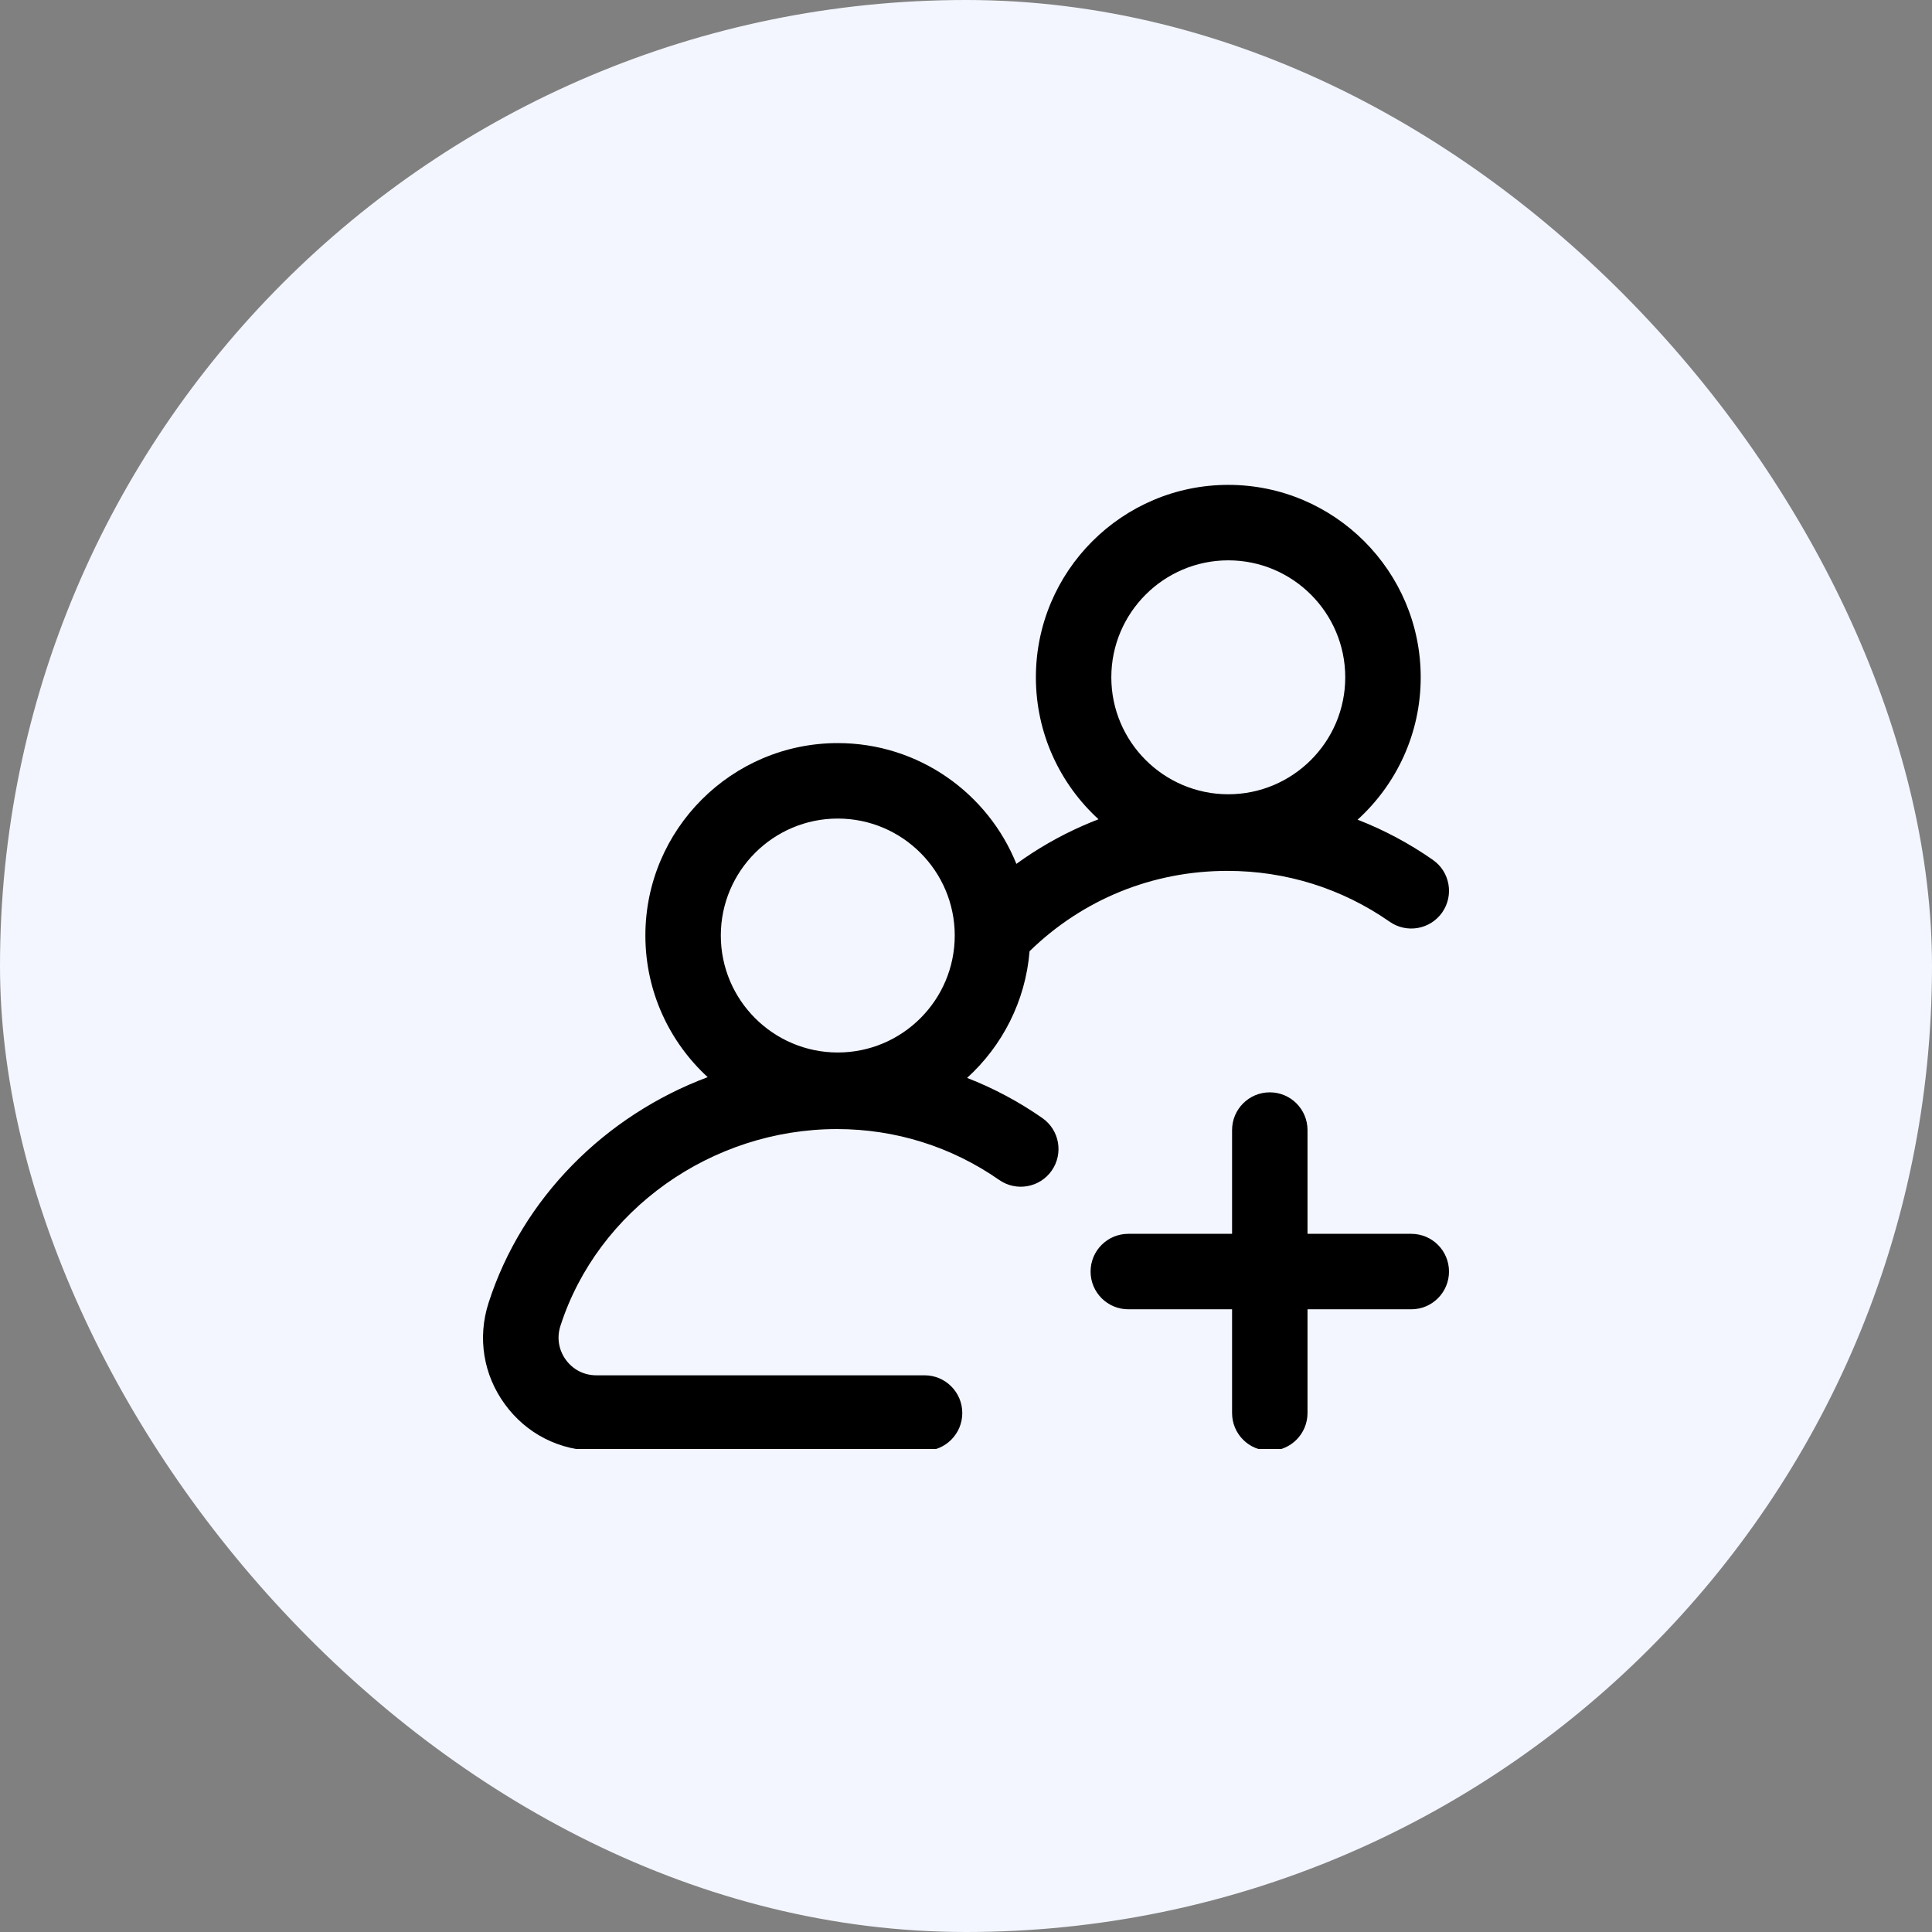 <svg width="64" height="64" viewBox="0 0 64 64" fill="none" xmlns="http://www.w3.org/2000/svg">
<rect x="0" y="0" width="64" height="64" fill="#808080" stroke="none"/>
<rect width="64" height="64" rx="32" fill="#F3F6FF"/>
<g clip-path="url(#clip0_4424_20705)">
<path d="M34.529 37.037C33.747 36.492 32.911 36.047 32.036 35.707C33.2 34.649 33.971 33.168 34.106 31.51C35.87 29.791 38.182 28.849 40.661 28.849C42.597 28.849 44.455 29.431 46.035 30.534C46.602 30.929 47.38 30.79 47.776 30.224C48.17 29.657 48.032 28.878 47.465 28.484C46.683 27.938 45.847 27.493 44.972 27.153C46.256 25.986 47.063 24.304 47.063 22.437C47.063 18.922 44.203 16.062 40.689 16.062C37.174 16.062 34.315 18.922 34.315 22.437C34.315 24.296 35.115 25.973 36.39 27.139C36.215 27.206 36.042 27.277 35.87 27.353C35.088 27.697 34.352 28.12 33.669 28.617C32.725 26.274 30.429 24.616 27.753 24.616C24.238 24.616 21.379 27.476 21.379 30.99C21.379 32.845 22.175 34.516 23.443 35.682C20.052 36.952 17.303 39.681 16.184 43.16C15.813 44.314 16.01 45.538 16.724 46.517C17.437 47.497 18.542 48.059 19.754 48.059H30.628C31.318 48.059 31.877 47.499 31.877 46.809C31.877 46.118 31.318 45.559 30.628 45.559H19.754C19.35 45.559 18.982 45.372 18.744 45.045C18.506 44.718 18.44 44.31 18.564 43.925C19.799 40.085 23.567 37.402 27.726 37.402C29.661 37.402 31.519 37.985 33.099 39.087C33.666 39.482 34.445 39.343 34.84 38.777C35.234 38.211 35.096 37.432 34.529 37.037ZM40.689 18.562C42.825 18.562 44.563 20.3 44.563 22.437C44.563 24.573 42.825 26.311 40.689 26.311C38.552 26.311 36.814 24.573 36.814 22.437C36.814 20.3 38.552 18.562 40.689 18.562ZM27.753 27.116C29.889 27.116 31.627 28.854 31.627 30.99C31.627 33.127 29.889 34.865 27.753 34.865C25.616 34.865 23.878 33.127 23.878 30.99C23.878 28.854 25.616 27.116 27.753 27.116ZM48 42.122C48 42.812 47.441 43.372 46.75 43.372H43.313V46.809C43.313 47.499 42.754 48.059 42.064 48.059C41.373 48.059 40.814 47.499 40.814 46.809V43.372H37.377C36.686 43.372 36.127 42.812 36.127 42.122C36.127 41.431 36.686 40.872 37.377 40.872H40.814V37.435C40.814 36.745 41.373 36.185 42.064 36.185C42.754 36.185 43.313 36.745 43.313 37.435V40.872H46.75C47.441 40.872 48 41.431 48 42.122Z" fill="currentColor"/>
</g>
<defs>
<clipPath id="clip0_4424_20705">
<rect width="32" height="32" fill="white" transform="translate(16 16)"/>
</clipPath>
</defs>
</svg>
